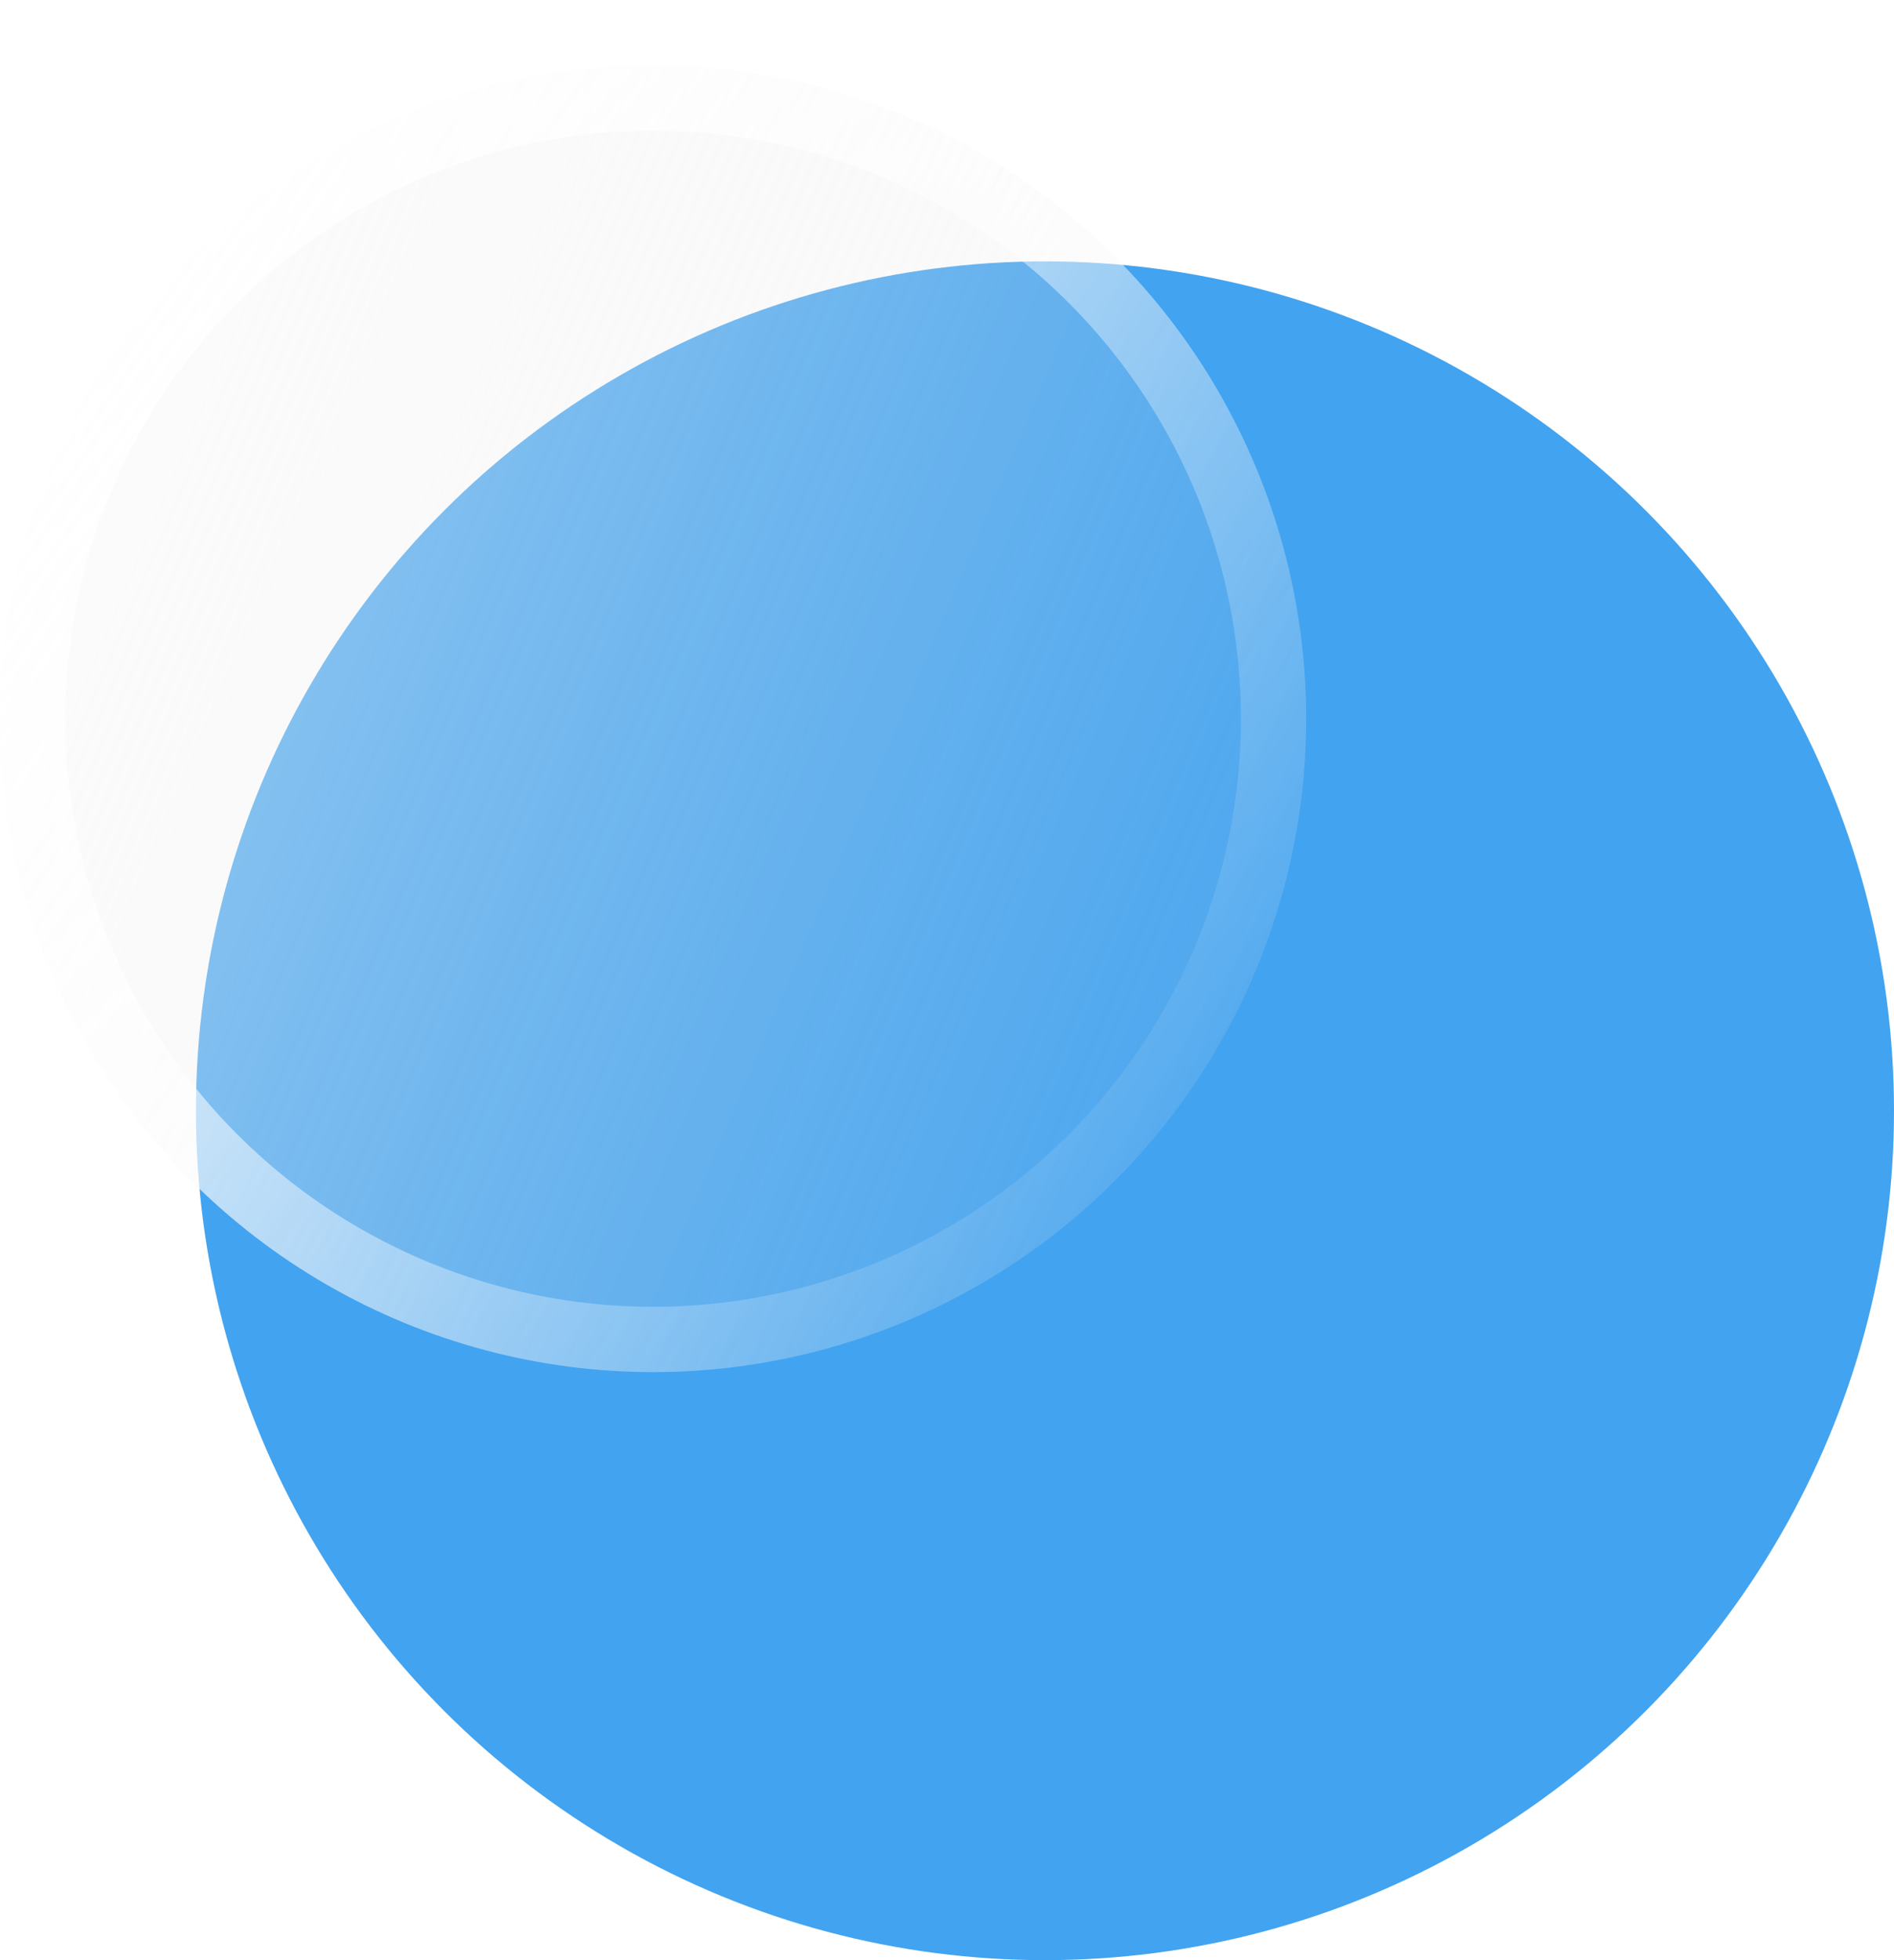 <svg width="29" height="30" viewBox="0 0 29 30" fill="none" xmlns="http://www.w3.org/2000/svg">
<circle cx="16" cy="17" r="13" fill="#42A3F0"/>
<g filter="url(#filter0_bi_7_7051)">
<circle cx="10" cy="11" r="10" fill="url(#paint0_linear_7_7051)" fill-opacity="0.5"/>
<circle cx="10" cy="11" r="9.5" stroke="url(#paint1_linear_7_7051)"/>
</g>
<defs>
<filter id="filter0_bi_7_7051" x="-5" y="-4" width="30" height="30" filterUnits="userSpaceOnUse" color-interpolation-filters="sRGB">
<feFlood flood-opacity="0" result="BackgroundImageFix"/>
<feGaussianBlur in="BackgroundImageFix" stdDeviation="2.5"/>
<feComposite in2="SourceAlpha" operator="in" result="effect1_backgroundBlur_7_7051"/>
<feBlend mode="normal" in="SourceGraphic" in2="effect1_backgroundBlur_7_7051" result="shape"/>
<feColorMatrix in="SourceAlpha" type="matrix" values="0 0 0 0 0 0 0 0 0 0 0 0 0 0 0 0 0 0 127 0" result="hardAlpha"/>
<feOffset/>
<feGaussianBlur stdDeviation="2"/>
<feComposite in2="hardAlpha" operator="arithmetic" k2="-1" k3="1"/>
<feColorMatrix type="matrix" values="0 0 0 0 1 0 0 0 0 1 0 0 0 0 1 0 0 0 0.25 0"/>
<feBlend mode="normal" in2="shape" result="effect2_innerShadow_7_7051"/>
</filter>
<linearGradient id="paint0_linear_7_7051" x1="2.16343e-08" y1="3.667" x2="24" y2="13.889" gradientUnits="userSpaceOnUse">
<stop stop-color="#FAFAFA"/>
<stop offset="1" stop-color="#D9D9D9" stop-opacity="0"/>
</linearGradient>
<linearGradient id="paint1_linear_7_7051" x1="-1.493" y1="4.881" x2="18.06" y2="18.761" gradientUnits="userSpaceOnUse">
<stop stop-color="white"/>
<stop offset="1" stop-color="white" stop-opacity="0"/>
</linearGradient>
</defs>
</svg>
